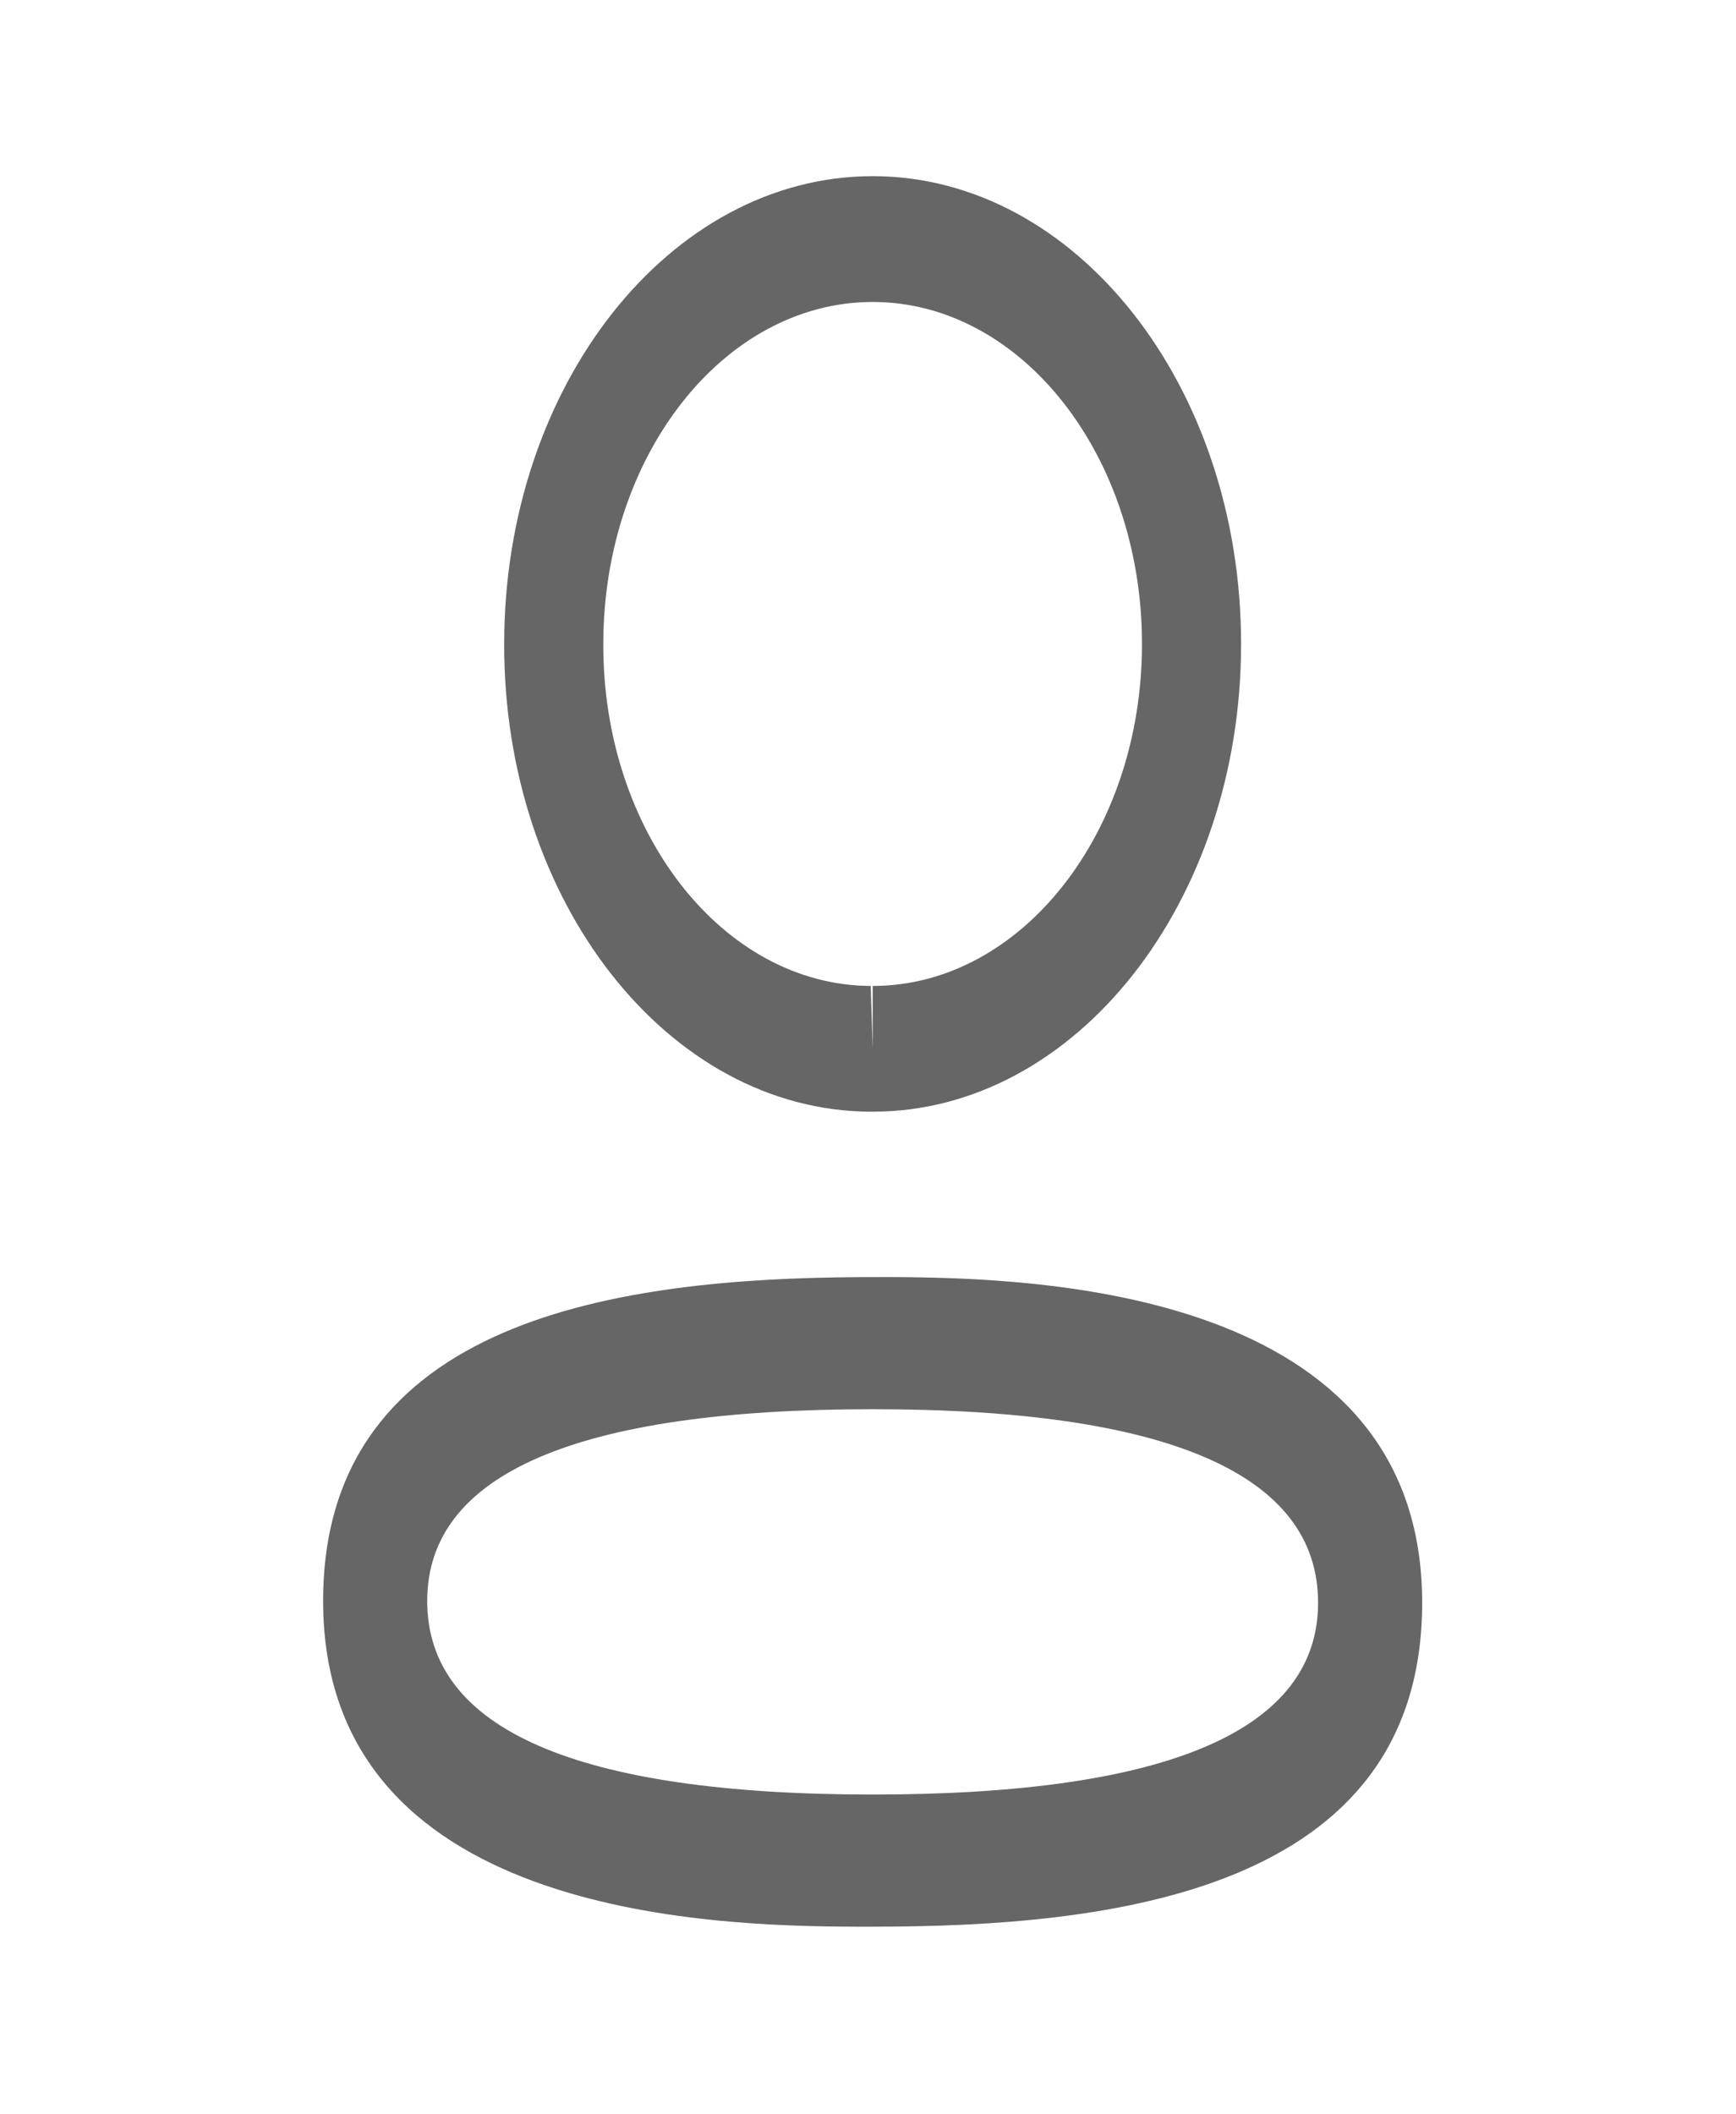 <svg width="23" height="28" viewBox="0 0 23 28" fill="none" xmlns="http://www.w3.org/2000/svg">
<path fill-rule="evenodd" clip-rule="evenodd" d="M18.842 21.225C18.842 25.071 14.687 25.515 11.562 25.515L11.339 25.515C9.348 25.509 4.281 25.349 4.281 21.202C4.281 17.435 8.269 16.932 11.37 16.913L11.786 16.912C13.777 16.919 18.842 17.078 18.842 21.225ZM11.562 18.662C7.645 18.662 5.66 19.516 5.66 21.202C5.66 22.903 7.645 23.765 11.562 23.765C15.478 23.765 17.463 22.911 17.463 21.225C17.463 19.524 15.478 18.662 11.562 18.662ZM11.562 2.333C14.254 2.333 16.443 5.112 16.443 8.528C16.443 11.944 14.254 14.722 11.562 14.722H11.533C8.847 14.711 6.671 11.931 6.68 8.525C6.68 5.112 8.87 2.333 11.562 2.333ZM11.562 3.999C9.594 3.999 7.993 6.03 7.993 8.528C7.986 11.018 9.576 13.048 11.536 13.057L11.562 13.89V13.057C13.53 13.057 15.13 11.025 15.13 8.528C15.13 6.03 13.53 3.999 11.562 3.999Z" fill="black" fill-opacity="0.6"/>
</svg>
